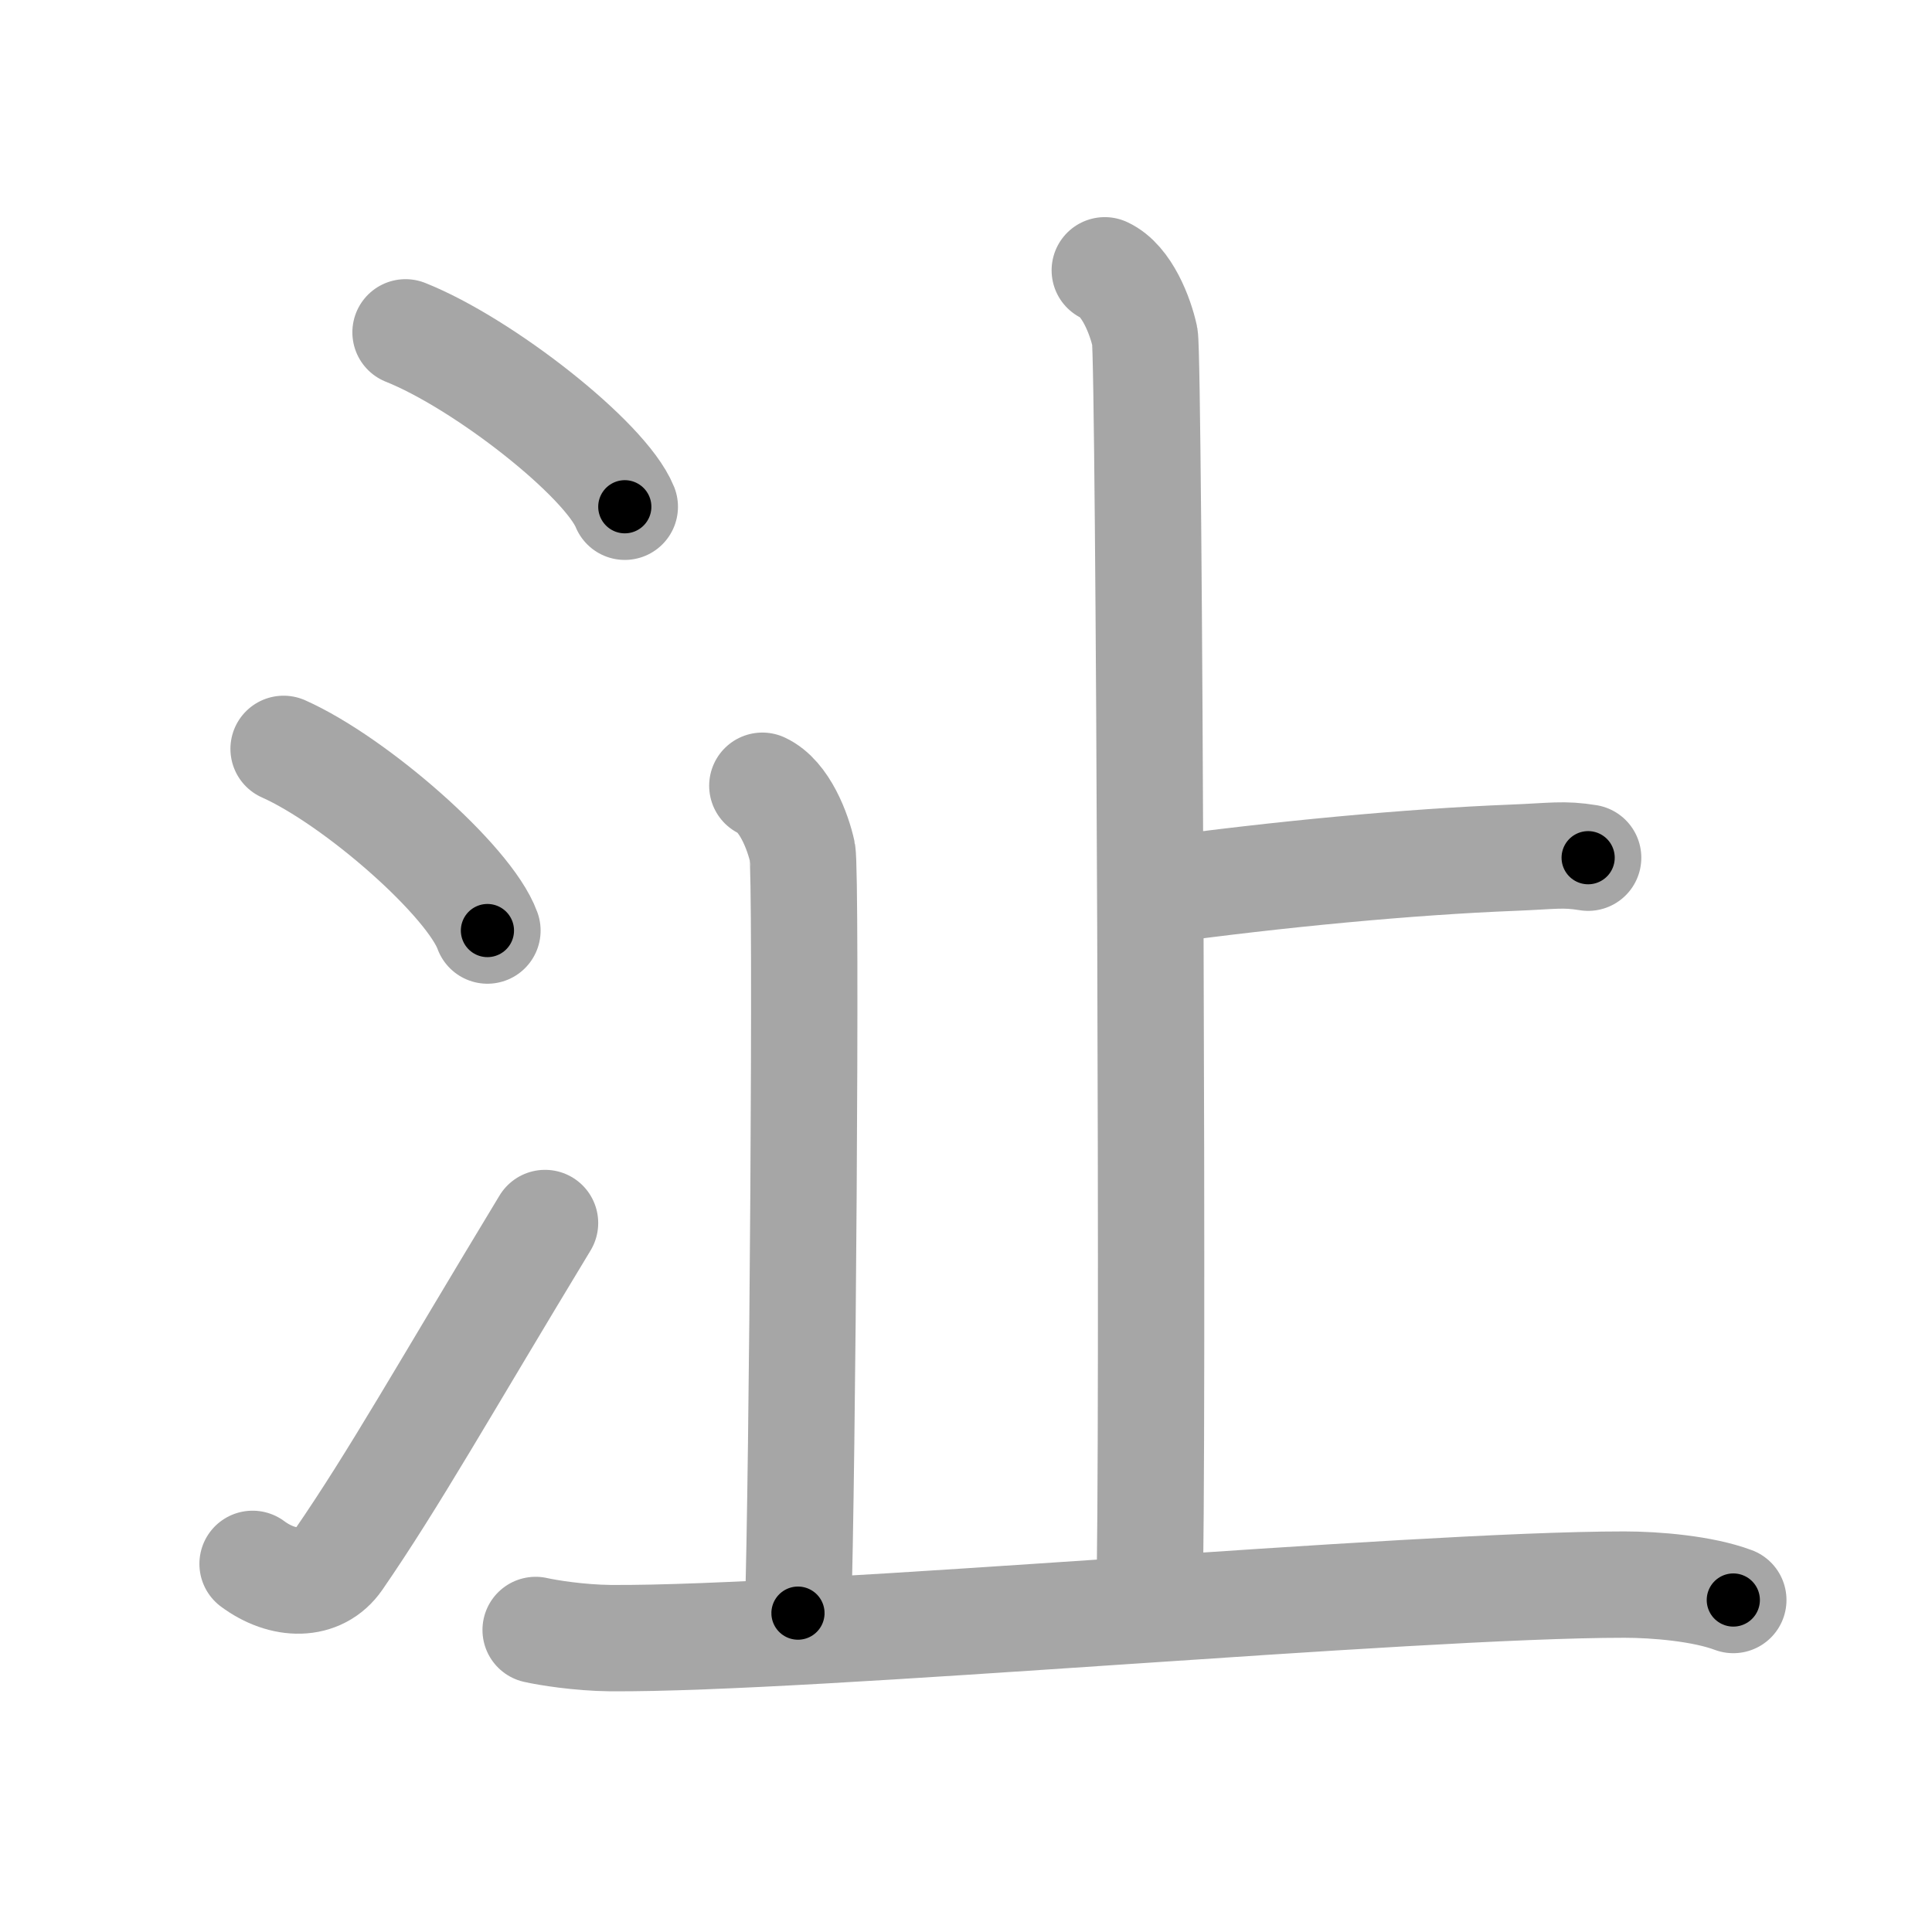 <svg xmlns="http://www.w3.org/2000/svg" viewBox="0 0 109 109" id="6c9a"><g fill="none" stroke="#a6a6a6" stroke-width="6" stroke-linecap="round" stroke-linejoin="round"><g><g><path d="M22.88,18.75c4.37,1.74,11.27,7.14,12.37,9.84" /><path d="M16,42.25c4.06,1.81,10.48,7.44,11.5,10.25" /><path d="M14.25,88.23c1.71,1.27,3.78,1.32,4.86-0.25C22.25,83.42,25,78.5,30.75,69" /></g><g><g><path d="M62.33,15.25c1.25,0.58,2.01,2.59,2.26,3.74c0.25,1.15,0.5,64.23,0.25,71.43" /><path d="M65.23,50.26c6.88-0.94,14.28-1.64,20.14-1.87c2.26-0.09,2.82-0.23,4.23,0" /></g><path d="M43.01,44.33c1.25,0.58,2.01,2.59,2.26,3.74c0.25,1.15,0,35.74-0.25,42.94" /><path d="M30.22,91.96c0.66,0.15,2.44,0.44,4.21,0.46c11.32,0.08,45.08-3.02,57.21-3.02c1.77,0,4.42,0.22,6.15,0.87" /></g></g></g><g fill="none" stroke="#000" stroke-width="3" stroke-linecap="round" stroke-linejoin="round"><path d="M22.88,18.75c4.37,1.74,11.27,7.14,12.37,9.84" stroke-dasharray="16.029" stroke-dashoffset="16.029"><animate attributeName="stroke-dashoffset" values="16.029;16.029;0" dur="0.16s" fill="freeze" begin="0s;6c9a.click" /></path><path d="M16,42.25c4.06,1.81,10.48,7.44,11.5,10.25" stroke-dasharray="15.628" stroke-dashoffset="15.628"><animate attributeName="stroke-dashoffset" values="15.628" fill="freeze" begin="6c9a.click" /><animate attributeName="stroke-dashoffset" values="15.628;15.628;0" keyTimes="0;0.506;1" dur="0.316s" fill="freeze" begin="0s;6c9a.click" /></path><path d="M14.25,88.23c1.71,1.27,3.78,1.32,4.86-0.25C22.25,83.42,25,78.5,30.75,69" stroke-dasharray="27.744" stroke-dashoffset="27.744"><animate attributeName="stroke-dashoffset" values="27.744" fill="freeze" begin="6c9a.click" /><animate attributeName="stroke-dashoffset" values="27.744;27.744;0" keyTimes="0;0.533;1" dur="0.593s" fill="freeze" begin="0s;6c9a.click" /></path><path d="M62.33,15.25c1.25,0.58,2.01,2.59,2.26,3.74c0.25,1.15,0.5,64.23,0.25,71.43" stroke-dasharray="75.934" stroke-dashoffset="75.934"><animate attributeName="stroke-dashoffset" values="75.934" fill="freeze" begin="6c9a.click" /><animate attributeName="stroke-dashoffset" values="75.934;75.934;0" keyTimes="0;0.509;1" dur="1.164s" fill="freeze" begin="0s;6c9a.click" /></path><path d="M65.23,50.26c6.88-0.94,14.28-1.64,20.14-1.87c2.26-0.09,2.82-0.23,4.23,0" stroke-dasharray="24.475" stroke-dashoffset="24.475"><animate attributeName="stroke-dashoffset" values="24.475" fill="freeze" begin="6c9a.click" /><animate attributeName="stroke-dashoffset" values="24.475;24.475;0" keyTimes="0;0.826;1" dur="1.409s" fill="freeze" begin="0s;6c9a.click" /></path><path d="M43.01,44.33c1.25,0.58,2.01,2.59,2.26,3.74c0.25,1.15,0,35.74-0.25,42.94" stroke-dasharray="47.445" stroke-dashoffset="47.445"><animate attributeName="stroke-dashoffset" values="47.445" fill="freeze" begin="6c9a.click" /><animate attributeName="stroke-dashoffset" values="47.445;47.445;0" keyTimes="0;0.748;1" dur="1.883s" fill="freeze" begin="0s;6c9a.click" /></path><path d="M30.22,91.96c0.66,0.15,2.44,0.44,4.21,0.46c11.32,0.08,45.08-3.02,57.21-3.02c1.77,0,4.42,0.22,6.15,0.87" stroke-dasharray="67.779" stroke-dashoffset="67.779"><animate attributeName="stroke-dashoffset" values="67.779" fill="freeze" begin="6c9a.click" /><animate attributeName="stroke-dashoffset" values="67.779;67.779;0" keyTimes="0;0.787;1" dur="2.393s" fill="freeze" begin="0s;6c9a.click" /></path></g></svg>